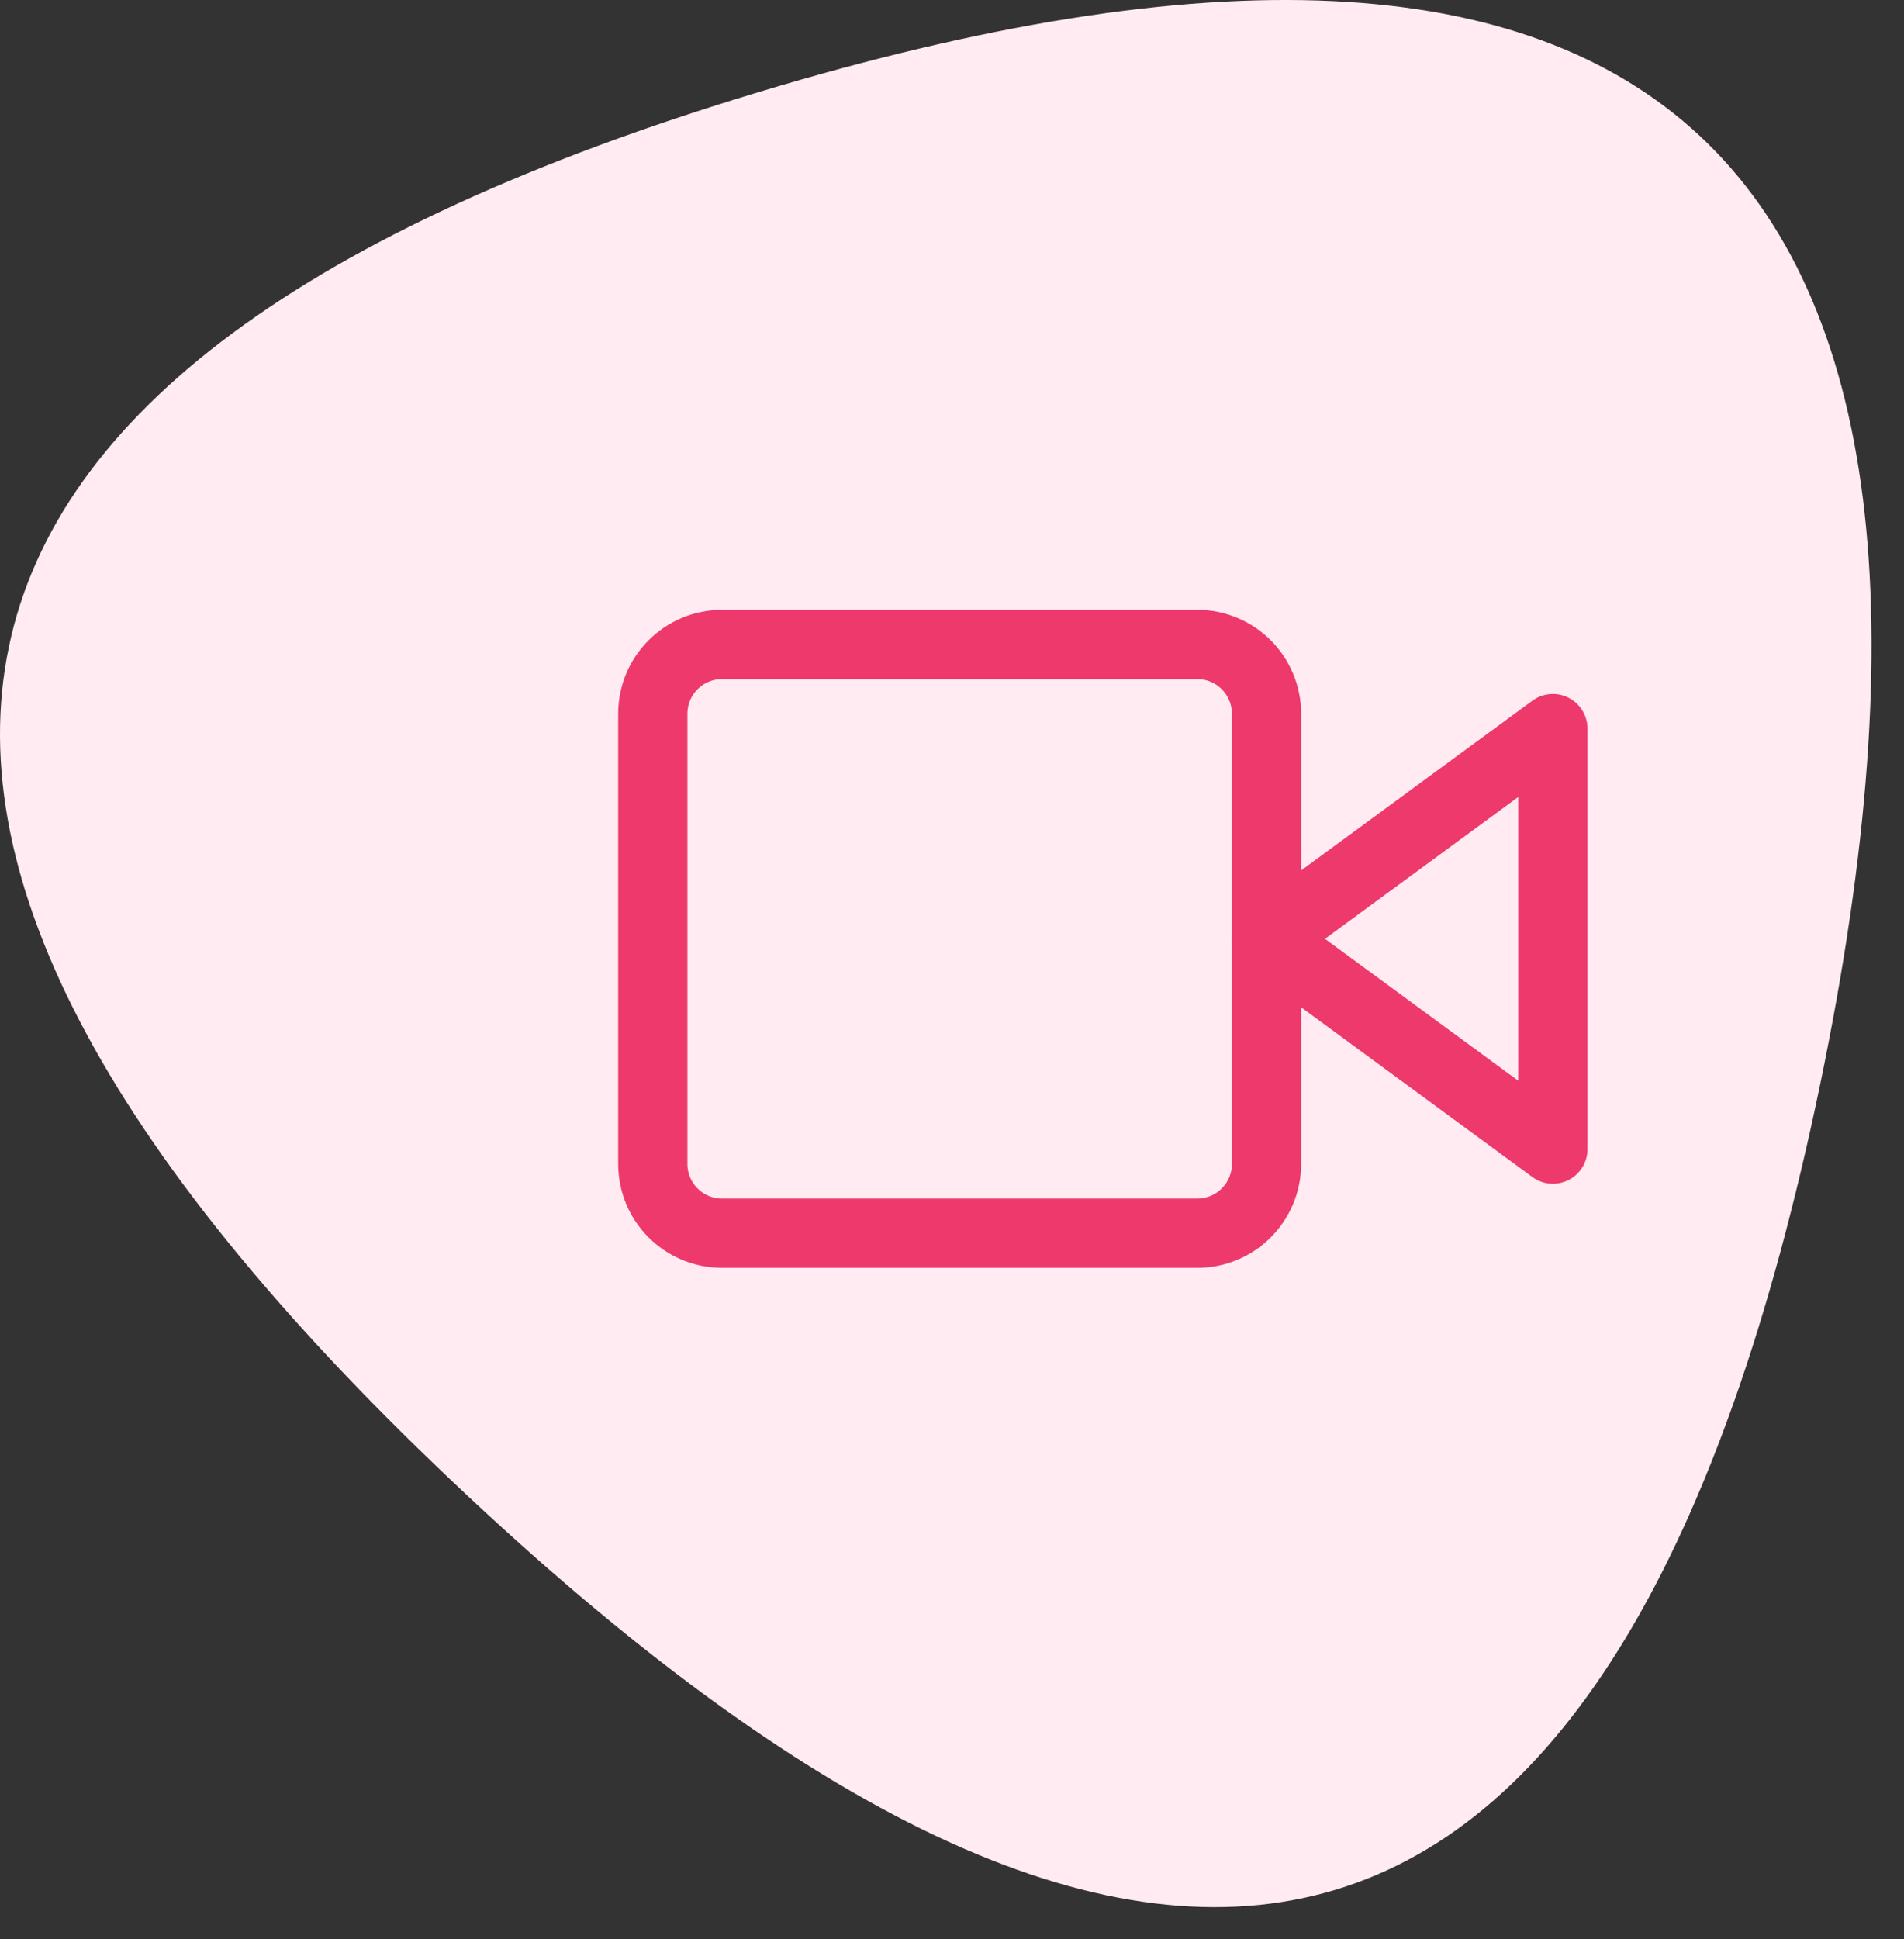 <svg width="55" height="56" viewBox="0 0 55 56" fill="none" xmlns="http://www.w3.org/2000/svg">
<rect x="0" y="0" width="55" height="56" fill="#333333" stroke="none"/>
<path d="M52.567 31.366C46.949 58.368 33.92 62.302 13.479 43.166C-6.963 24.031 -4.153 10.529 21.906 2.662C47.965 -5.205 58.186 4.363 52.567 31.366Z" fill="#FFEBF1"/>
<path d="M44.857 21.039L36.584 27.11L44.857 33.182V21.039Z" stroke="#ED396C" stroke-width="2" stroke-linecap="round" stroke-linejoin="round"/>
<path d="M20.857 35.61C19.753 35.61 18.857 34.715 18.857 33.61V20.61C18.857 19.506 19.753 18.61 20.857 18.61H34.585C35.689 18.61 36.585 19.506 36.585 20.61V33.61C36.585 34.715 35.689 35.61 34.585 35.61H20.857Z" stroke="#ED396C" stroke-width="2" stroke-linecap="round" stroke-linejoin="round"/>
</svg>
